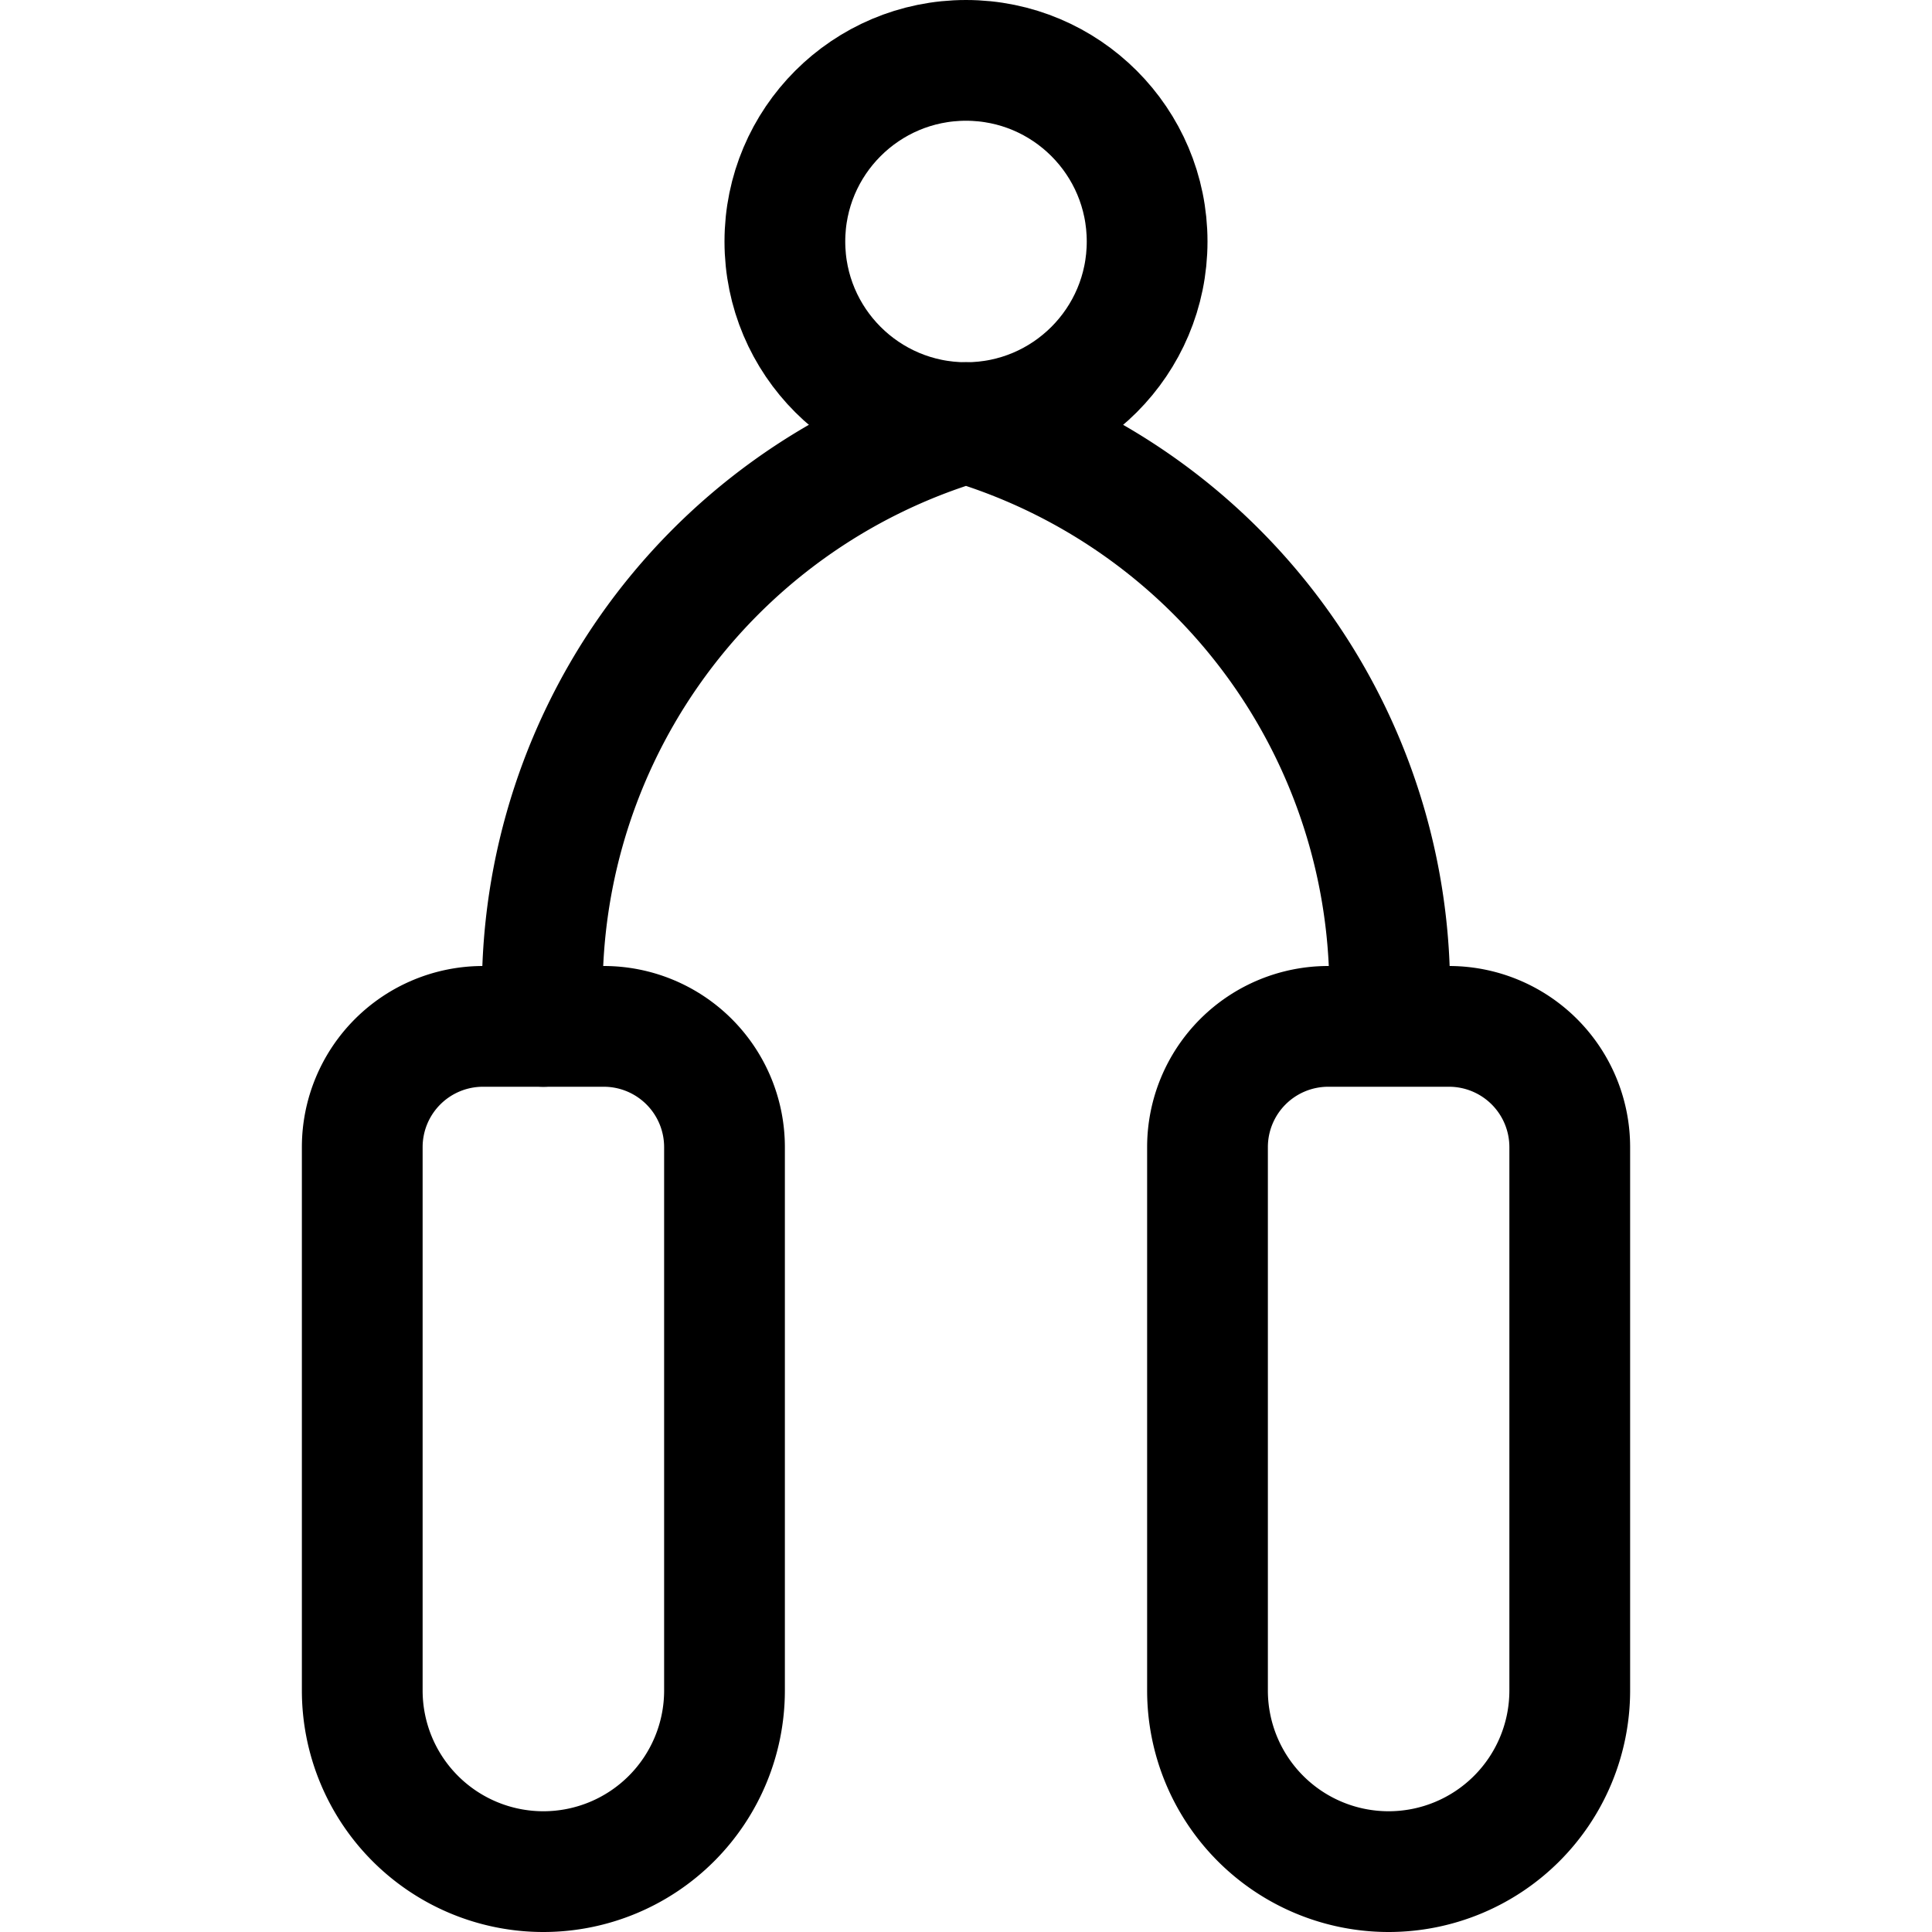 <svg xmlns="http://www.w3.org/2000/svg" id="Regular" width="24" height="24" viewBox="0 0 24 24"><defs><style>.cls-1{fill:none;stroke:#000;stroke-linecap:round;stroke-linejoin:round;stroke-width:1.5px}</style></defs><path d="M6 12.75a1.5 1.5 0 0 0-1.5 1.5V21A2.25 2.25 0 0 0 9 21v-6.75a1.5 1.5 0 0 0-1.5-1.5z" class="cls-1"/><circle cx="12" cy="3" r="2.25" class="cls-1"/><path d="M6.75 12.75A7.357 7.357 0 0 1 12 5.25m6 7.5a1.5 1.5 0 0 1 1.5 1.5V21a2.25 2.25 0 0 1-4.5 0v-6.75a1.5 1.5 0 0 1 1.5-1.5zm-.75 0A7.357 7.357 0 0 0 12 5.25" class="cls-1"/></svg>